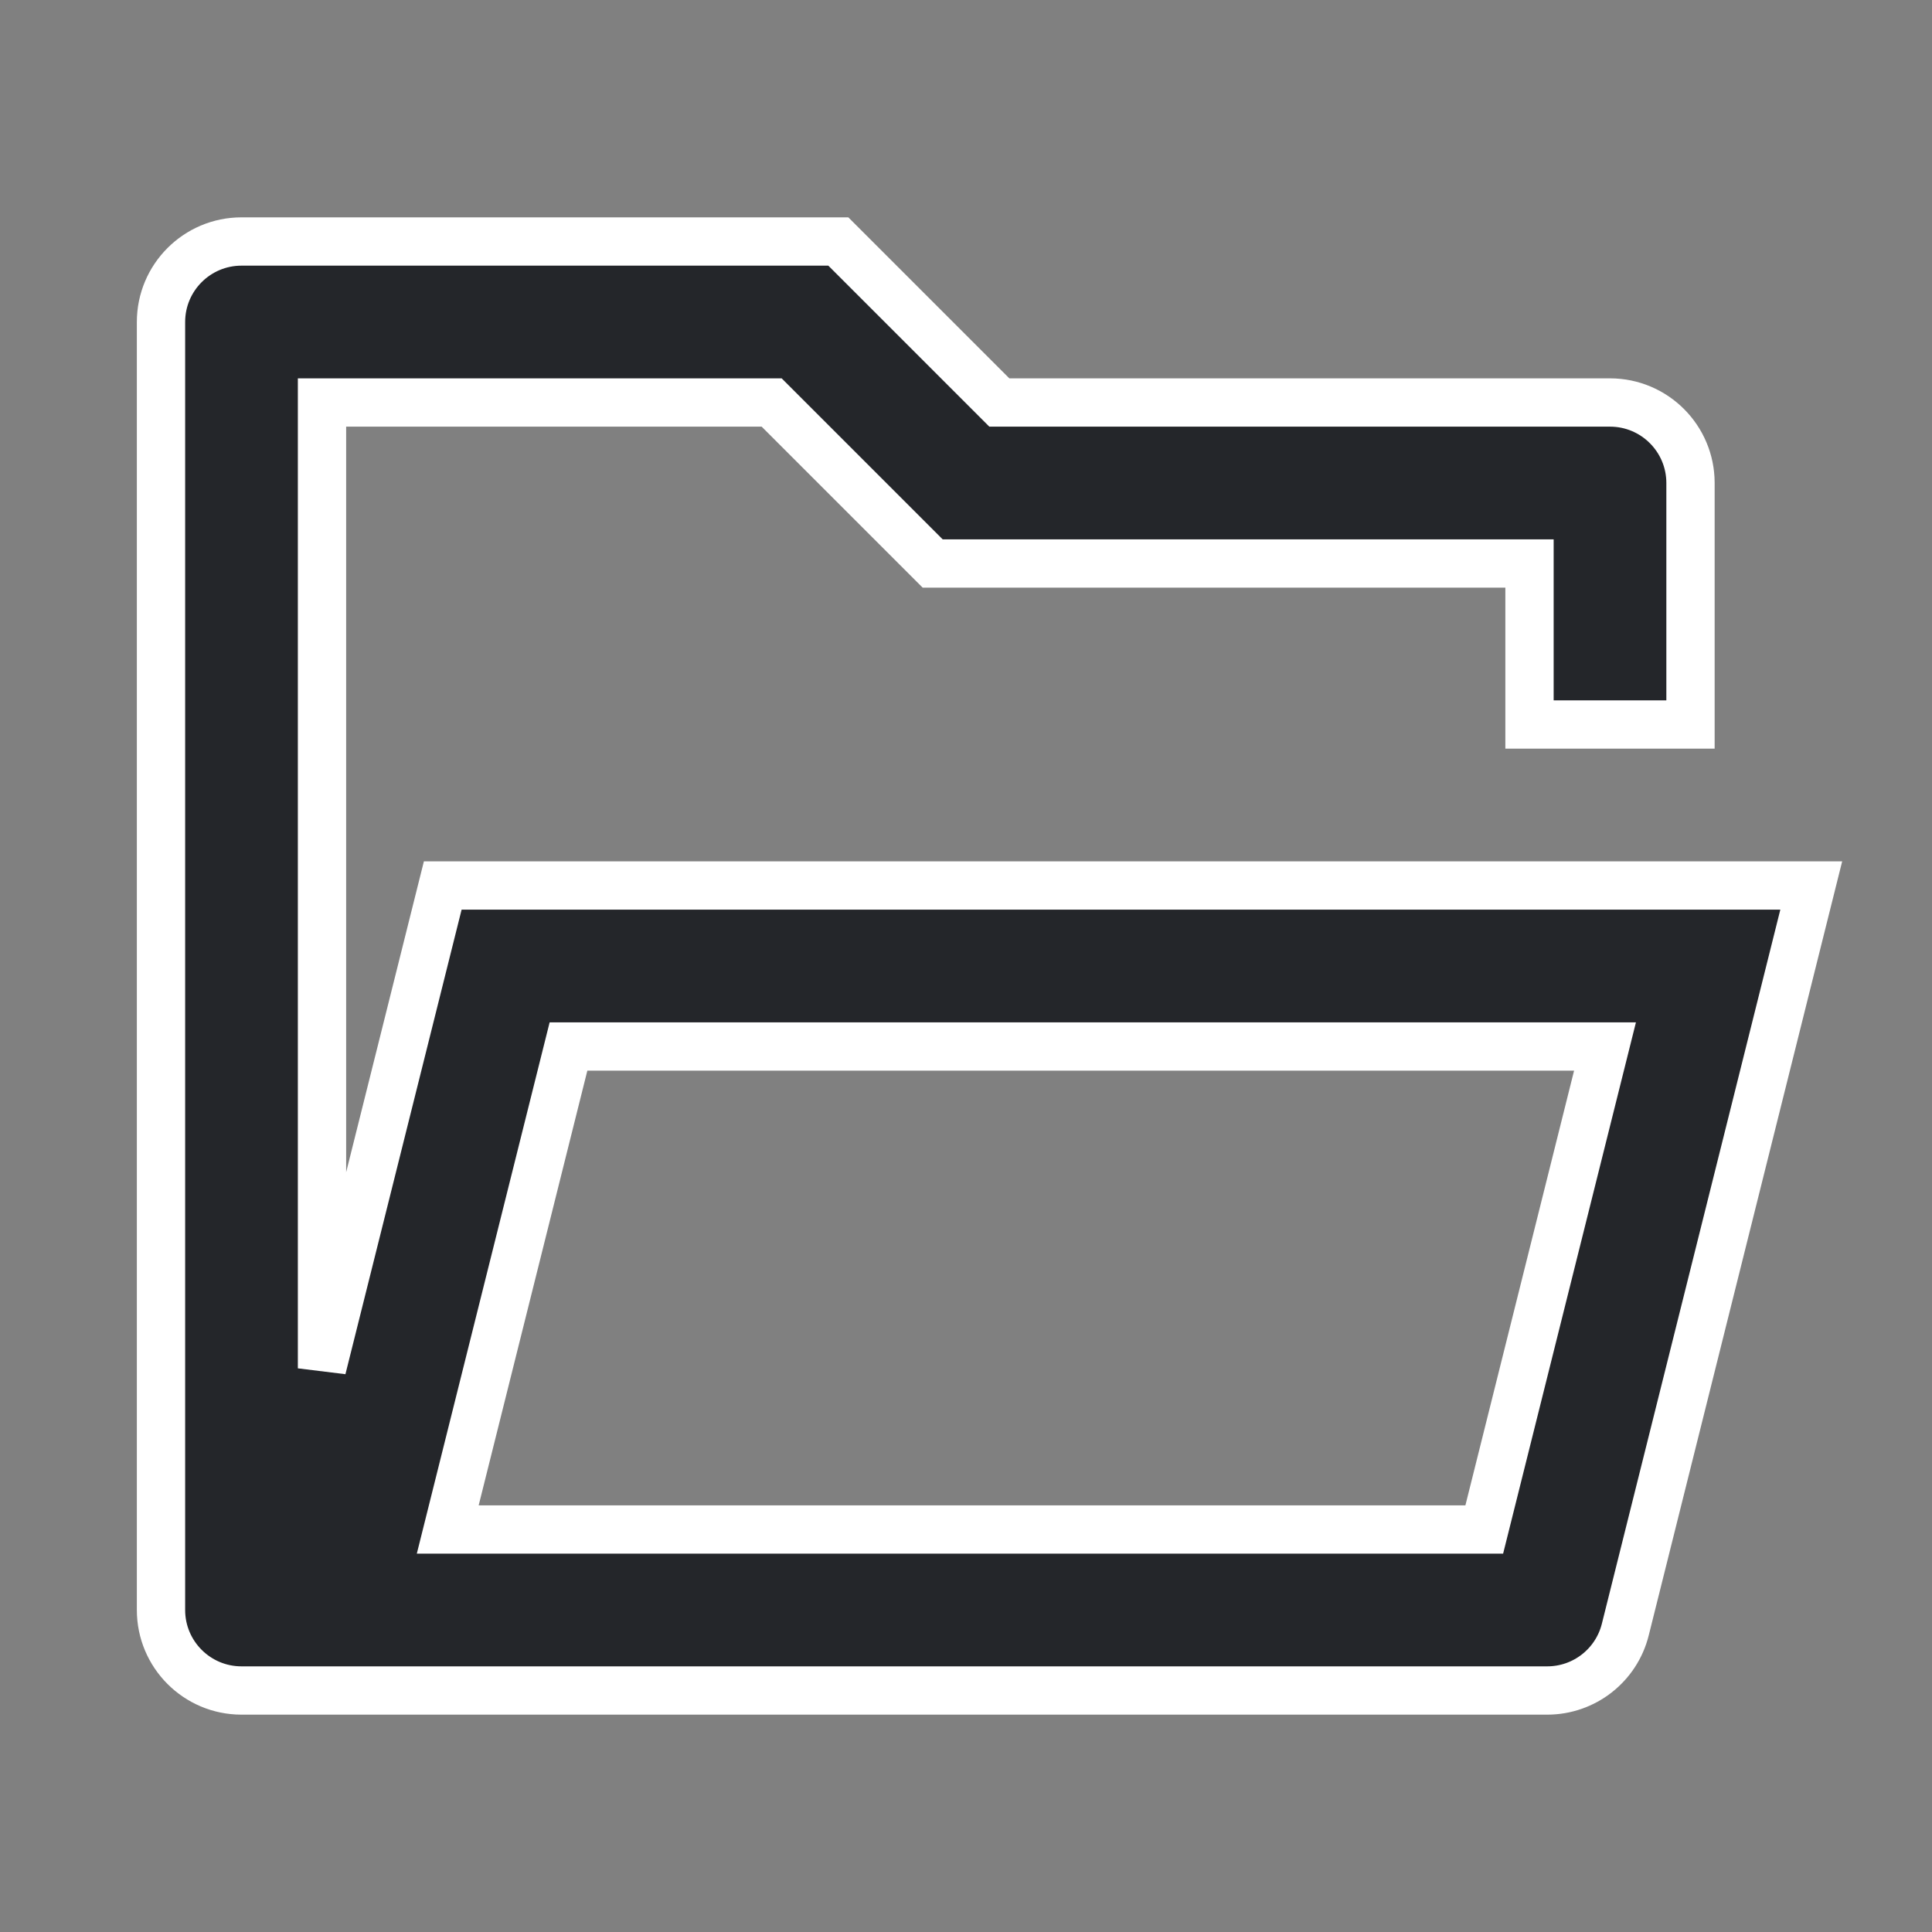 <svg xmlns="http://www.w3.org/2000/svg" width="24" height="24" viewBox="0 0 24 24">
    <rect x="0" y="0" width="24" height="24" fill="#808080" stroke="none"/>
    <g fill="none" fill-rule="evenodd">
        <g>
            <g>
                <g>
                    <path d="M0 0L24 0 24 24 0 24z" transform="translate(-997, -263) translate(981, 75) translate(16, 188)"/>
                    <g>
                        <path d="M0 0L24 0 24 24 0 24z" transform="translate(-997, -263) translate(981, 75) translate(16, 188)"/>
                        <path fill="#24262A" fill-rule="nonzero" stroke="#FFF" stroke-width=".6" d="M3 21c-.552 0-1-.448-1-1V4c0-.552.448-1 1-1h7.414l2 2H20c.552 0 1 .448 1 1v3h-2V7h-7.414l-2-2H4v11.998L5.5 11h17l-2.31 9.243c-.111.445-.511.757-.97.757H3h0zm16.938-8H7.062l-1.5 6h12.876l1.5-6z" transform="translate(-997, -263) translate(981, 75) translate(16, 188)"/>
                    </g>
                </g>
            </g>
        </g>
    </g>
</svg>

